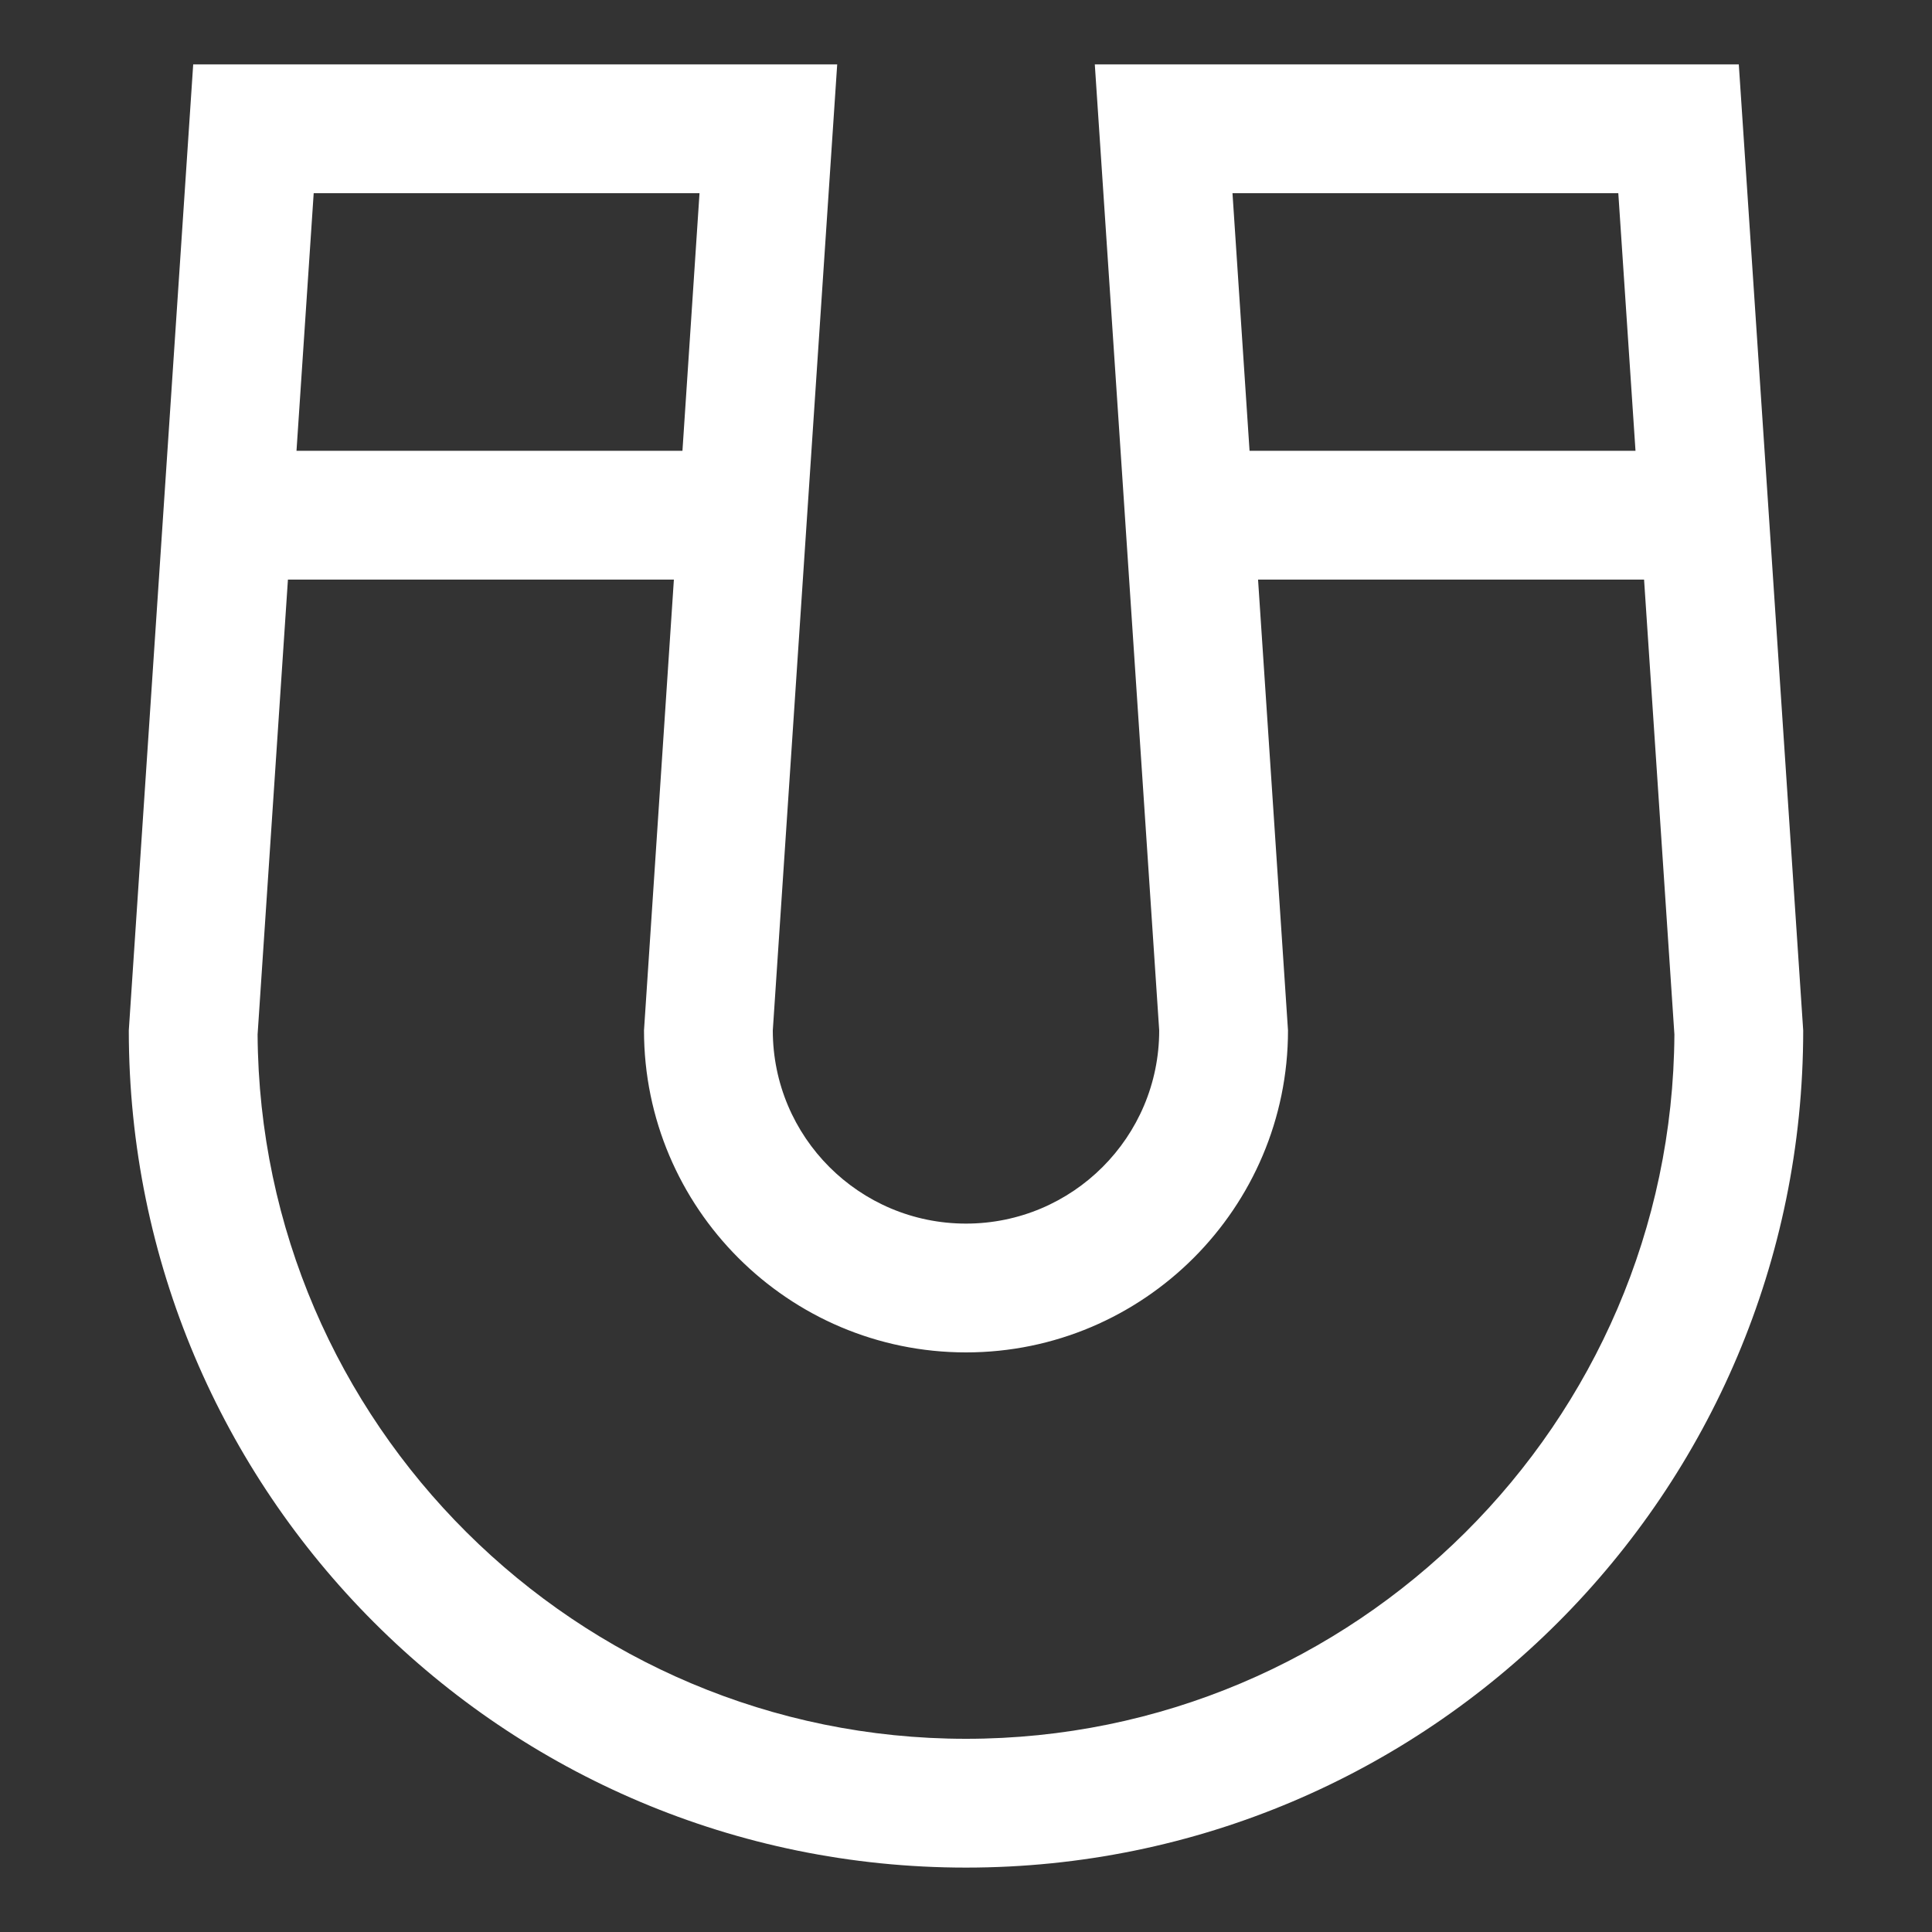 <?xml version="1.0" encoding="iso-8859-1"?>
<!-- Generator: Adobe Illustrator 14.0.0, SVG Export Plug-In . SVG Version: 6.00 Build 43363)  -->
<!DOCTYPE svg PUBLIC "-//W3C//DTD SVG 1.1//EN" "http://www.w3.org/Graphics/SVG/1.1/DTD/svg11.dtd">
<svg version="1.1" id="Layer_1" xmlns="http://www.w3.org/2000/svg" xmlns:xlink="http://www.w3.org/1999/xlink" x="0px" y="0px"
	 width="30px" height="30px" viewBox="0 0 30 30" style="enable-background:new 0 0 30 30;" xml:space="preserve">
<rect x="0" y="0" width="30" height="30" fill="#333333" stroke="none"/>
<path style="fill:#fff" d="M27,1H17l1,15c0,1.657-1.344,3-3,3c-1.657,0-3-1.343-3-3l1-15H3L2,16c0,7.18,5.82,13,13,13s13-5.82,13-13L27,1z M25.129,3
	l0.267,4h-5.993l-0.265-4H25.129z M10.862,3l-0.265,4H4.604l0.267-4H10.862z M15,27C8.956,27,4.035,22.1,4,16.063L4.471,9h5.993
	L10,16c0,2.757,2.243,5,5,5s5-2.243,5-5l-0.465-7h5.994L26,16.063C25.965,22.1,21.044,27,15,27z"/>
</svg>
